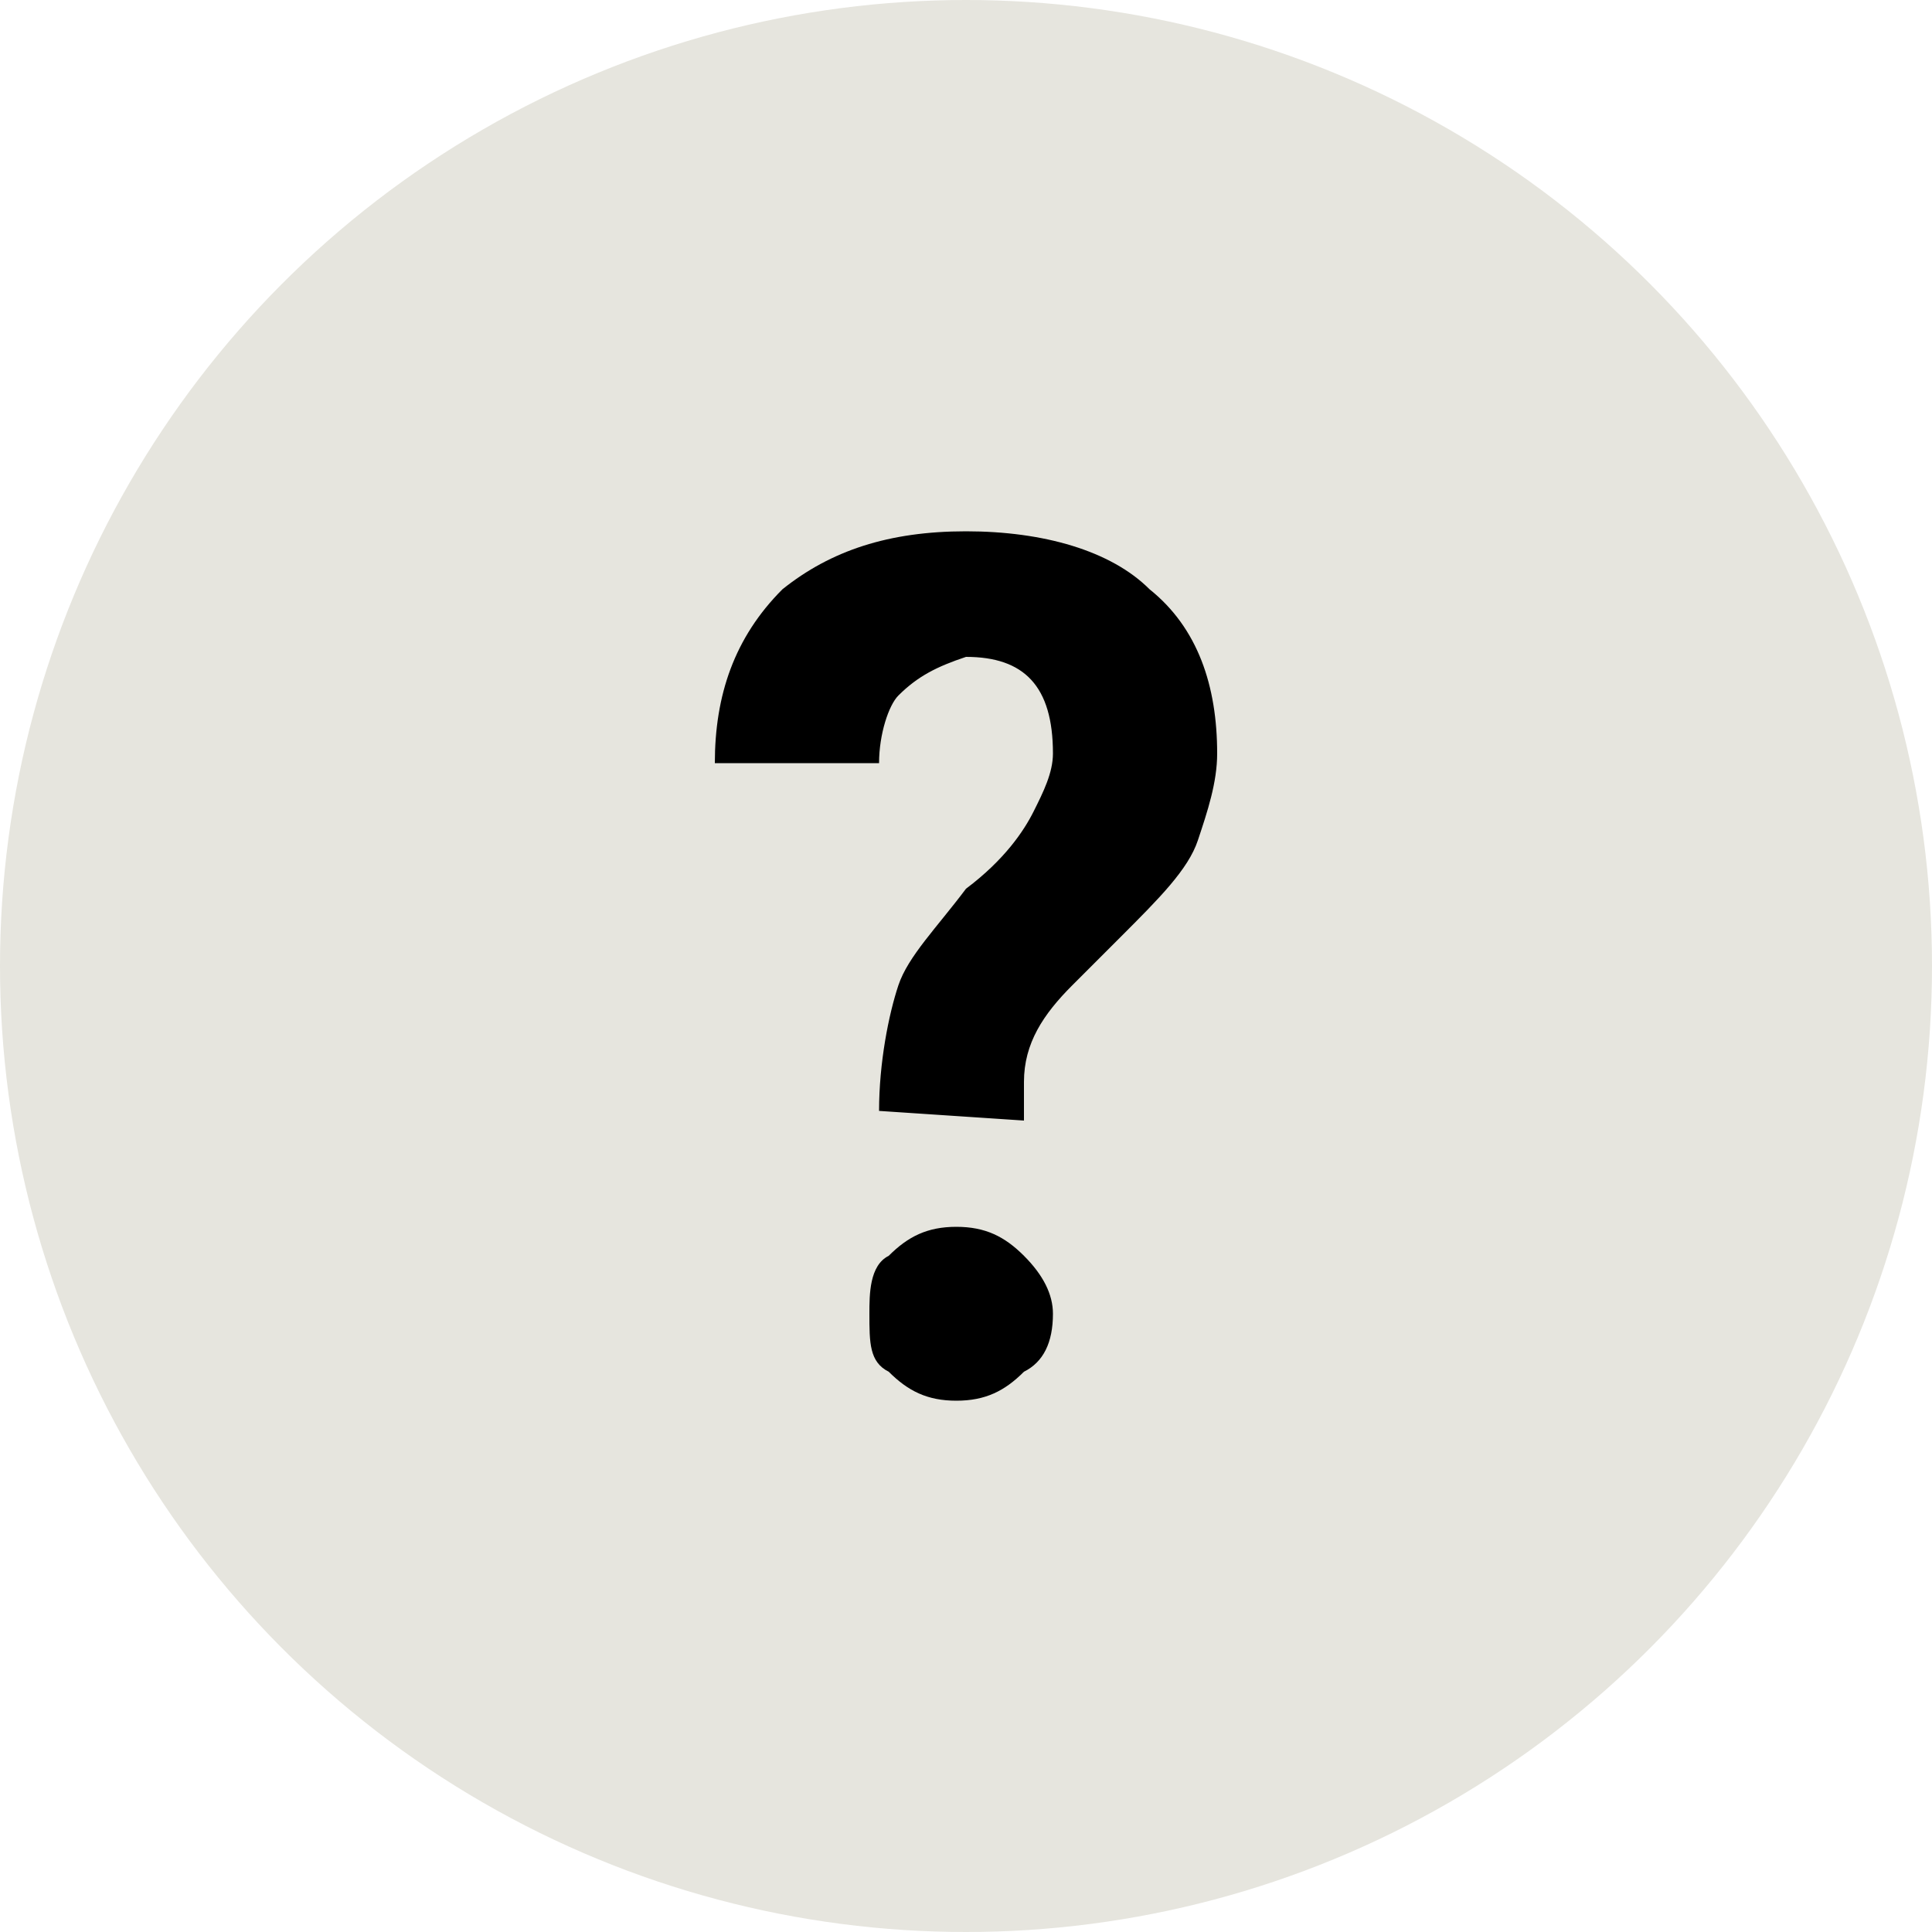 <?xml version="1.0" encoding="utf-8"?>
<!-- Generator: Adobe Illustrator 18.1.1, SVG Export Plug-In . SVG Version: 6.00 Build 0)  -->
<svg version="1.1" id="Layer_1" xmlns="http://www.w3.org/2000/svg" xmlns:xlink="http://www.w3.org/1999/xlink" x="0px" y="0px"
	 width="20px" height="20px" viewBox="-110 74 20 20" enable-background="new -110 74 20 20" xml:space="preserve">
<circle fill="#E6E5DE" cx="-100" cy="84" r="10"/>
<g>
	<path d="M-100.9,85.5c0-0.5,0.1-1,0.2-1.3c0.1-0.3,0.4-0.6,0.7-1c0.4-0.3,0.6-0.6,0.7-0.8c0.1-0.2,0.2-0.4,0.2-0.6
		c0-0.7-0.3-1-0.9-1c-0.3,0.1-0.5,0.2-0.7,0.4c-0.1,0.1-0.2,0.4-0.2,0.7h-1.7c0-0.7,0.2-1.3,0.7-1.8c0.5-0.4,1.1-0.6,1.9-0.6
		s1.5,0.2,1.9,0.6c0.5,0.4,0.7,1,0.7,1.7c0,0.3-0.1,0.6-0.2,0.9c-0.1,0.3-0.4,0.6-0.8,1l-0.5,0.5c-0.3,0.3-0.5,0.6-0.5,1v0.4
		L-100.9,85.5L-100.9,85.5z M-101,87.6c0-0.2,0-0.5,0.2-0.6c0.2-0.2,0.4-0.3,0.7-0.3s0.5,0.1,0.7,0.3c0.2,0.2,0.3,0.4,0.3,0.6
		c0,0.3-0.1,0.5-0.3,0.6c-0.2,0.2-0.4,0.3-0.7,0.3s-0.5-0.1-0.7-0.3C-101,88.1-101,87.9-101,87.6z"/>
</g>
</svg>
